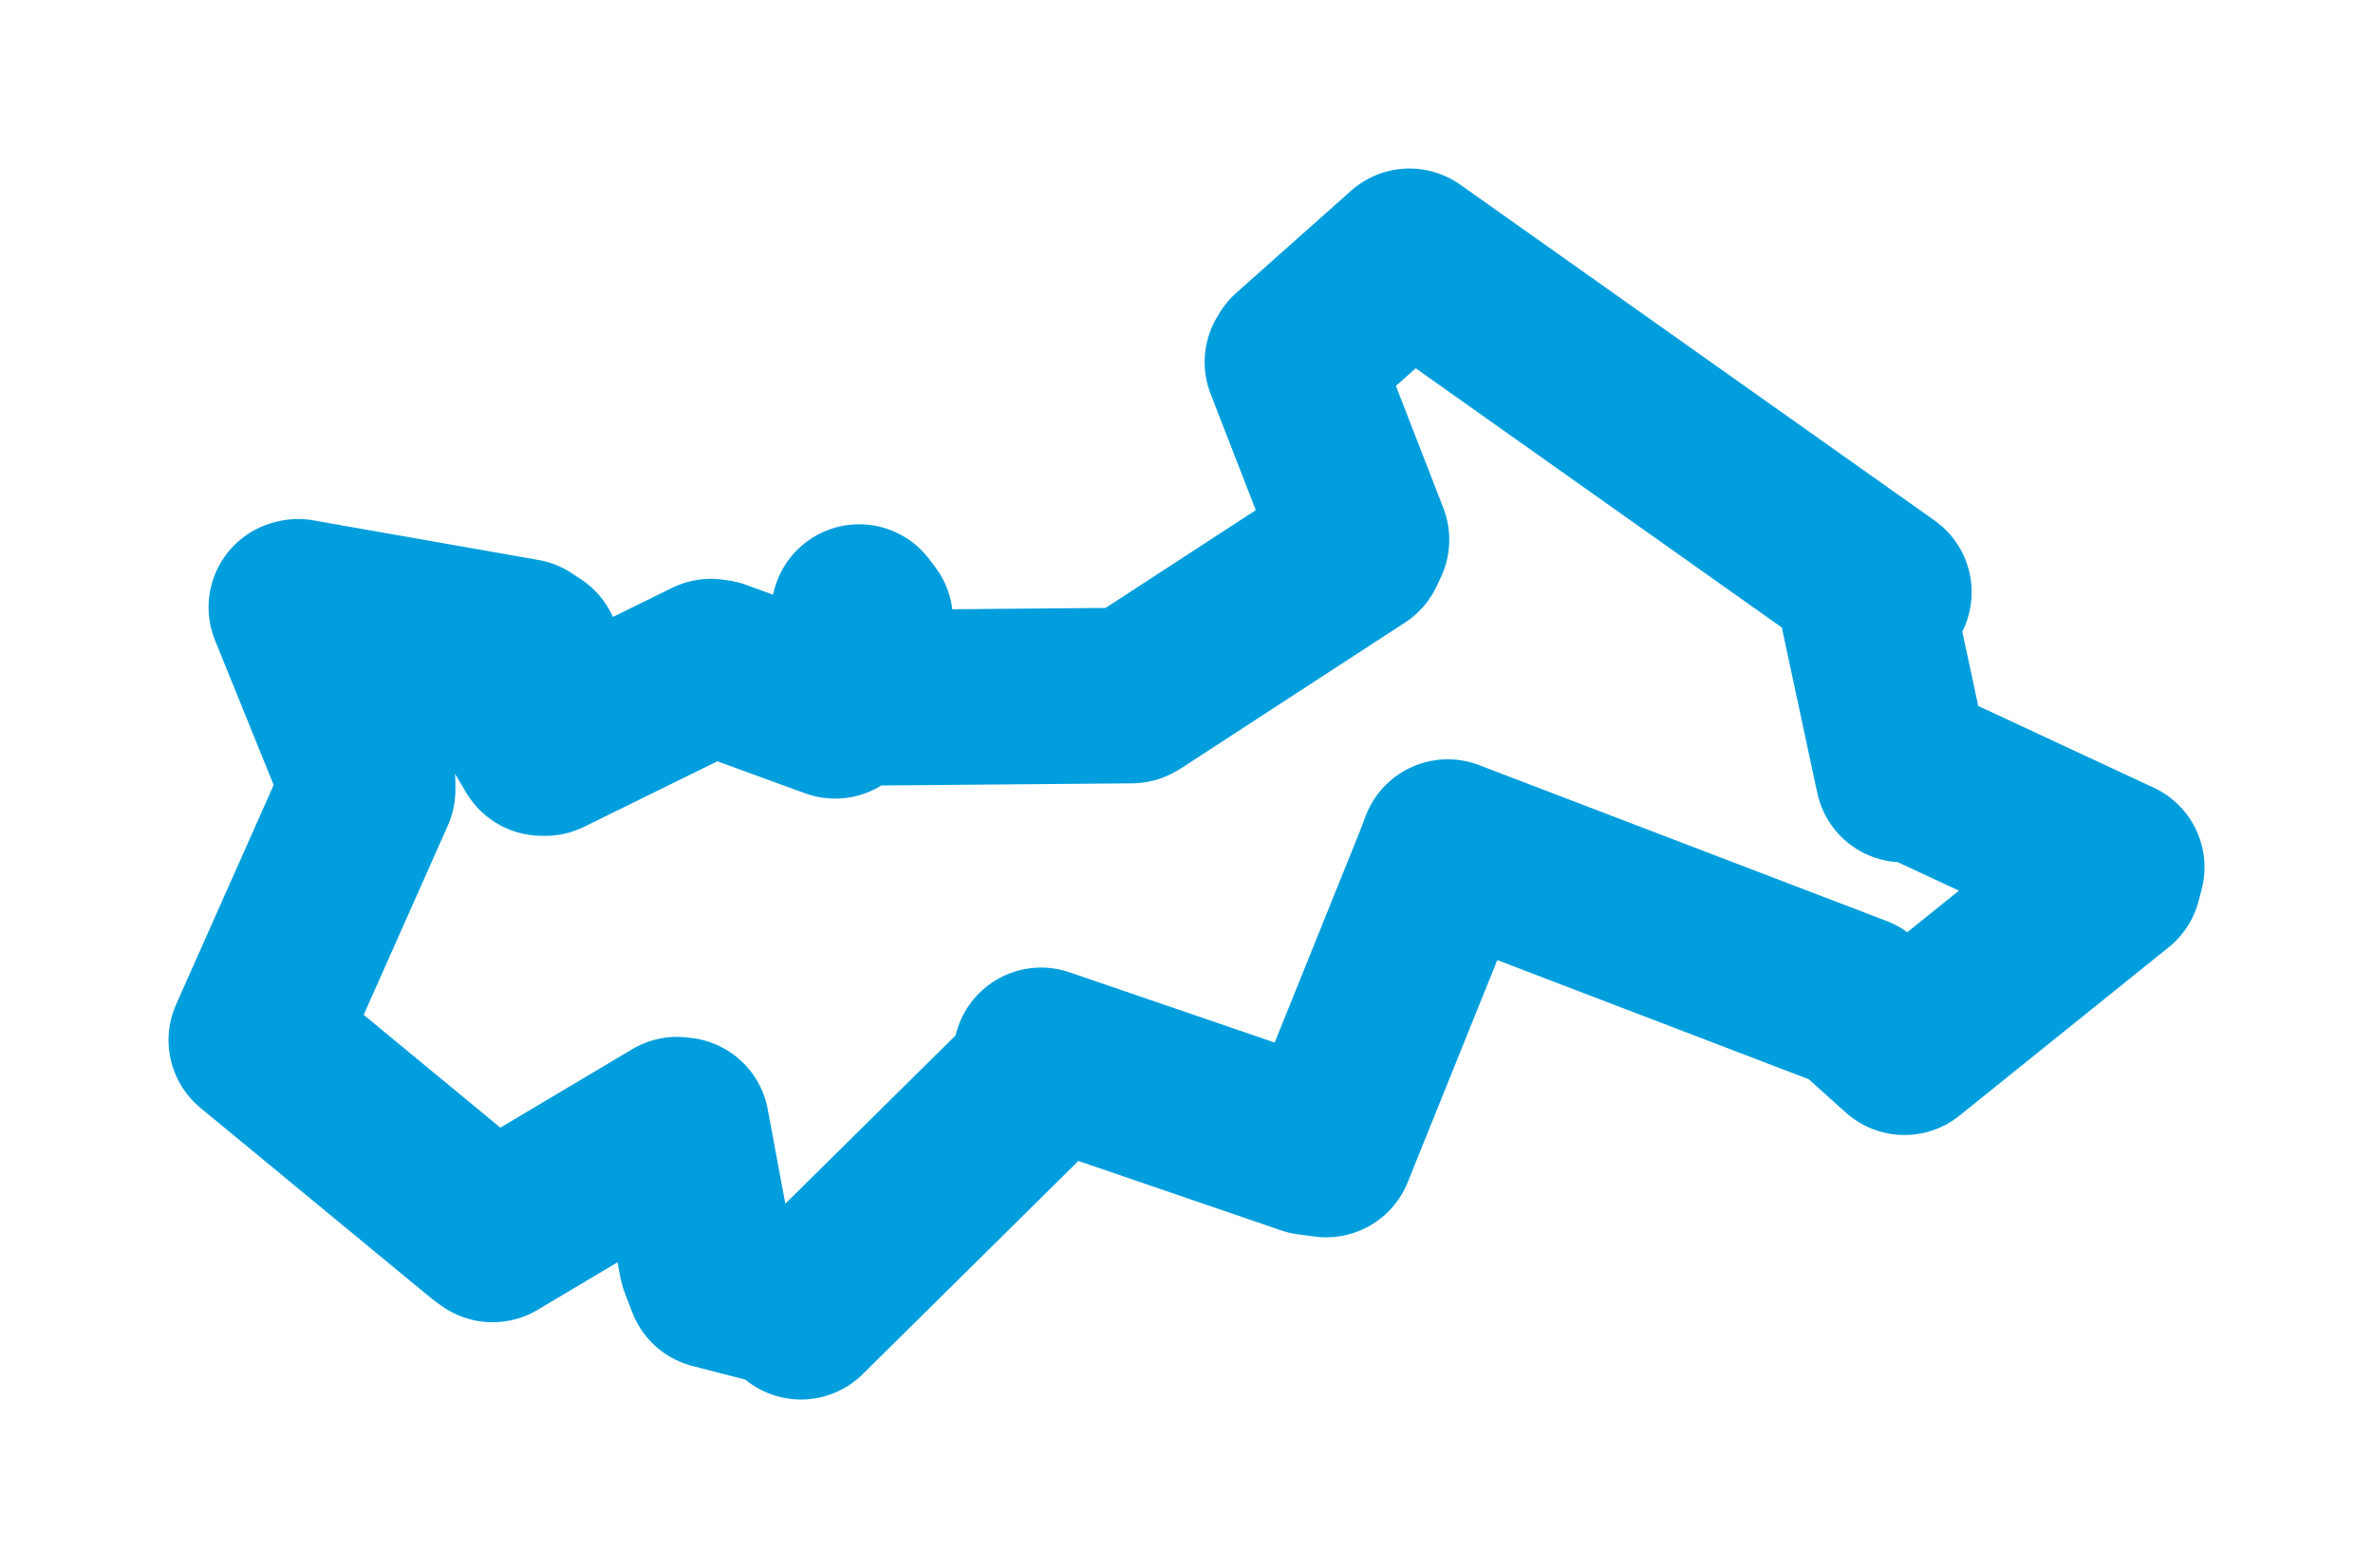 <svg viewBox="0 0 74.549 49.262" width="74.549" height="49.262" xmlns="http://www.w3.org/2000/svg">
  <title>Sezimovo Ústí, okres Tábor, Jihočeský kraj, Jihozápad, Česko</title>
  <desc>Geojson of Sezimovo Ústí, okres Tábor, Jihočeský kraj, Jihozápad, Česko</desc>
  <polygon points="8.053,32.678 15.31,38.665 15.476,38.782 21.272,35.334 21.406,35.351 22.201,39.623 22.439,40.243 25.073,40.924 25.163,41.21 32.787,33.673 32.707,33.157 41.144,36.046 41.664,36.114 45.274,27.162 45.482,26.614 58.287,31.513 59.83,32.9 66.401,27.611 66.497,27.248 60.077,24.257 59.788,24.333 58.668,19.108 59.182,18.604 44.297,8.064 44.278,8.053 40.672,11.262 40.603,11.375 42.771,16.956 42.635,17.247 35.666,21.783 35.552,21.851 26.951,21.925 26.85,21.921 27.179,19.479 26.991,19.23 26.238,22.193 26.236,22.331 22.497,20.967 22.333,20.944 17.131,23.501 17.022,23.499 16.206,22.128 15.642,21.772 16.735,20.504 16.442,20.31 9.363,19.065 9.311,19.079 11.549,24.6 11.547,24.818 8.053,32.678" stroke="#009edd" stroke-width="5.517px" fill="none" stroke-linejoin="round" vector-effect="non-scaling-stroke"></polygon>
</svg>
